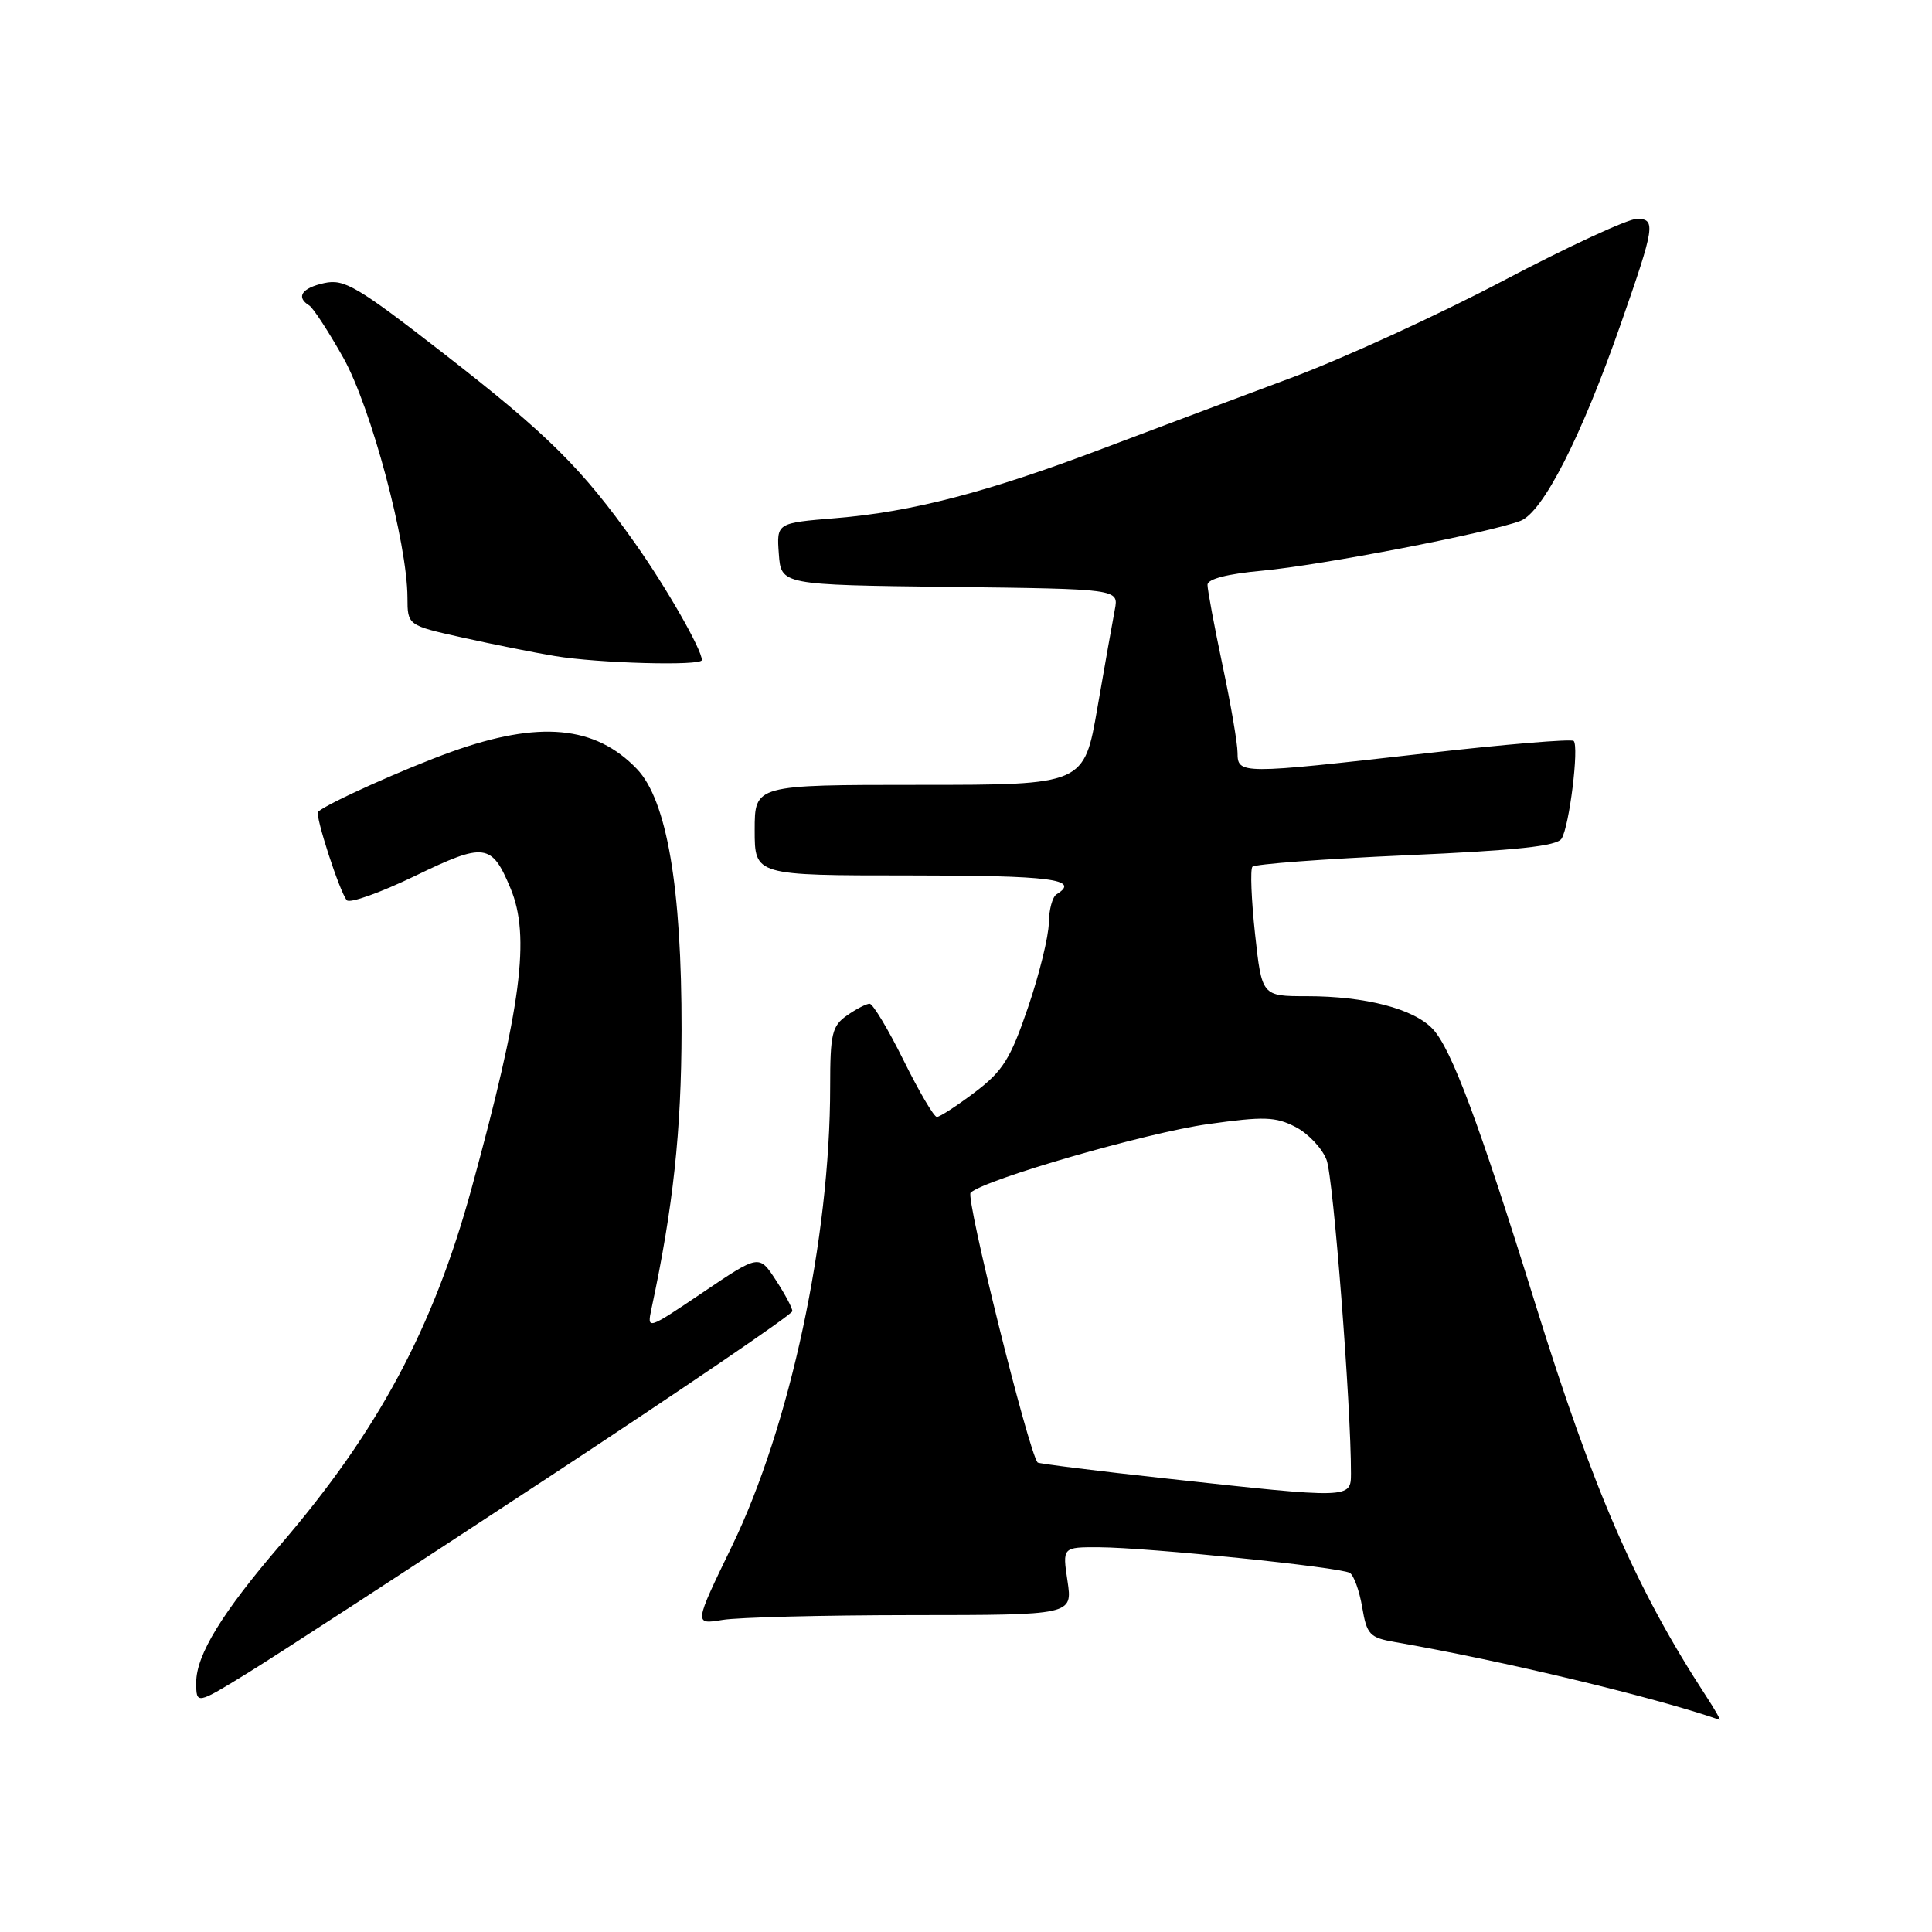 <?xml version="1.0" encoding="UTF-8" standalone="no"?>
<!DOCTYPE svg PUBLIC "-//W3C//DTD SVG 1.1//EN" "http://www.w3.org/Graphics/SVG/1.1/DTD/svg11.dtd" >
<svg xmlns="http://www.w3.org/2000/svg" xmlns:xlink="http://www.w3.org/1999/xlink" version="1.1" viewBox="0 0 256 256">
 <g >
 <path fill="currentColor"
d=" M 226.07 224.75 C 216.81 210.56 211.12 197.49 203.41 172.68 C 195.99 148.82 192.32 138.98 189.85 136.35 C 187.34 133.67 180.94 132.00 173.16 132.00 C 167.20 132.00 167.20 132.00 166.30 123.75 C 165.81 119.21 165.65 115.21 165.95 114.85 C 166.25 114.50 175.41 113.81 186.30 113.33 C 200.99 112.68 206.31 112.12 206.92 111.12 C 207.95 109.47 209.25 98.91 208.52 98.18 C 208.22 97.89 199.33 98.63 188.74 99.84 C 164.30 102.61 164.00 102.61 163.98 99.75 C 163.98 98.51 163.08 93.27 161.98 88.10 C 160.89 82.93 160.00 78.15 160.00 77.49 C 160.00 76.72 162.63 76.04 167.25 75.62 C 175.19 74.88 197.21 70.63 201.46 69.02 C 204.44 67.88 209.52 57.93 214.76 42.93 C 219.29 29.99 219.44 29.00 216.89 29.00 C 215.71 29.00 207.72 32.70 199.12 37.23 C 190.53 41.75 177.88 47.55 171.00 50.10 C 164.12 52.66 152.93 56.86 146.11 59.44 C 130.83 65.23 120.85 67.83 110.70 68.66 C 102.90 69.30 102.90 69.30 103.20 73.40 C 103.50 77.50 103.50 77.50 125.87 77.77 C 148.24 78.04 148.24 78.04 147.72 80.77 C 147.43 82.27 146.40 88.11 145.42 93.75 C 143.65 104.00 143.65 104.00 121.83 104.00 C 100.00 104.00 100.00 104.00 100.00 110.00 C 100.00 116.00 100.00 116.00 120.50 116.00 C 139.29 116.00 143.23 116.51 140.00 118.50 C 139.45 118.84 138.99 120.55 138.97 122.31 C 138.95 124.06 137.72 129.09 136.22 133.48 C 133.89 140.32 132.88 141.92 129.17 144.73 C 126.79 146.53 124.53 148.00 124.14 148.00 C 123.75 148.00 121.77 144.62 119.73 140.50 C 117.69 136.38 115.66 133.00 115.23 133.00 C 114.80 133.00 113.44 133.70 112.22 134.56 C 110.25 135.94 110.00 136.98 110.00 144.01 C 110.00 164.13 104.68 189.00 96.98 204.88 C 91.95 215.27 91.95 215.27 95.72 214.65 C 97.80 214.30 109.09 214.02 120.81 214.01 C 142.12 214.00 142.12 214.00 141.45 209.50 C 140.77 205.00 140.77 205.00 145.64 205.02 C 152.08 205.05 177.64 207.66 178.86 208.42 C 179.39 208.74 180.13 210.79 180.50 212.98 C 181.11 216.59 181.49 217.00 184.83 217.58 C 199.06 220.05 219.08 224.84 227.85 227.88 C 228.04 227.95 227.24 226.54 226.07 224.75 Z  M 72.39 195.94 C 90.32 184.15 104.99 174.16 104.99 173.74 C 105.00 173.32 104.00 171.45 102.79 169.60 C 100.58 166.22 100.58 166.22 93.15 171.24 C 85.72 176.25 85.72 176.25 86.33 173.38 C 89.20 159.96 90.29 149.86 90.31 136.50 C 90.34 117.59 88.36 106.03 84.39 101.89 C 78.88 96.14 71.45 95.45 59.84 99.61 C 53.66 101.83 43.39 106.44 42.15 107.56 C 41.69 107.97 45.03 118.27 45.96 119.29 C 46.36 119.73 50.43 118.27 55.01 116.06 C 64.22 111.60 65.15 111.72 67.65 117.72 C 70.30 124.05 69.09 133.39 62.48 157.49 C 57.41 176.00 50.10 189.63 37.16 204.69 C 29.45 213.66 26.00 219.29 26.00 222.92 C 26.00 225.88 26.00 225.88 32.90 221.63 C 36.70 219.29 54.47 207.73 72.39 195.94 Z  M 93.00 87.46 C 93.00 86.07 88.31 77.87 84.16 72.00 C 77.11 62.04 72.60 57.57 58.72 46.79 C 47.32 37.93 45.61 36.93 42.97 37.51 C 39.98 38.16 39.17 39.37 40.98 40.48 C 41.51 40.82 43.55 43.95 45.51 47.44 C 49.18 54.02 53.97 71.94 53.99 79.18 C 54.00 82.86 54.00 82.86 61.28 84.48 C 65.28 85.37 70.80 86.48 73.53 86.93 C 79.25 87.89 93.00 88.26 93.00 87.46 Z  M 154.62 195.92 C 145.34 194.91 137.63 193.94 137.49 193.79 C 136.30 192.43 127.92 158.70 128.61 158.04 C 130.48 156.28 151.90 150.09 160.07 148.95 C 167.48 147.91 169.02 147.96 171.67 149.33 C 173.35 150.20 175.20 152.16 175.78 153.70 C 176.68 156.05 179.03 186.33 179.01 195.25 C 179.00 198.59 178.99 198.59 154.62 195.92 Z "/>
</g>
</svg>